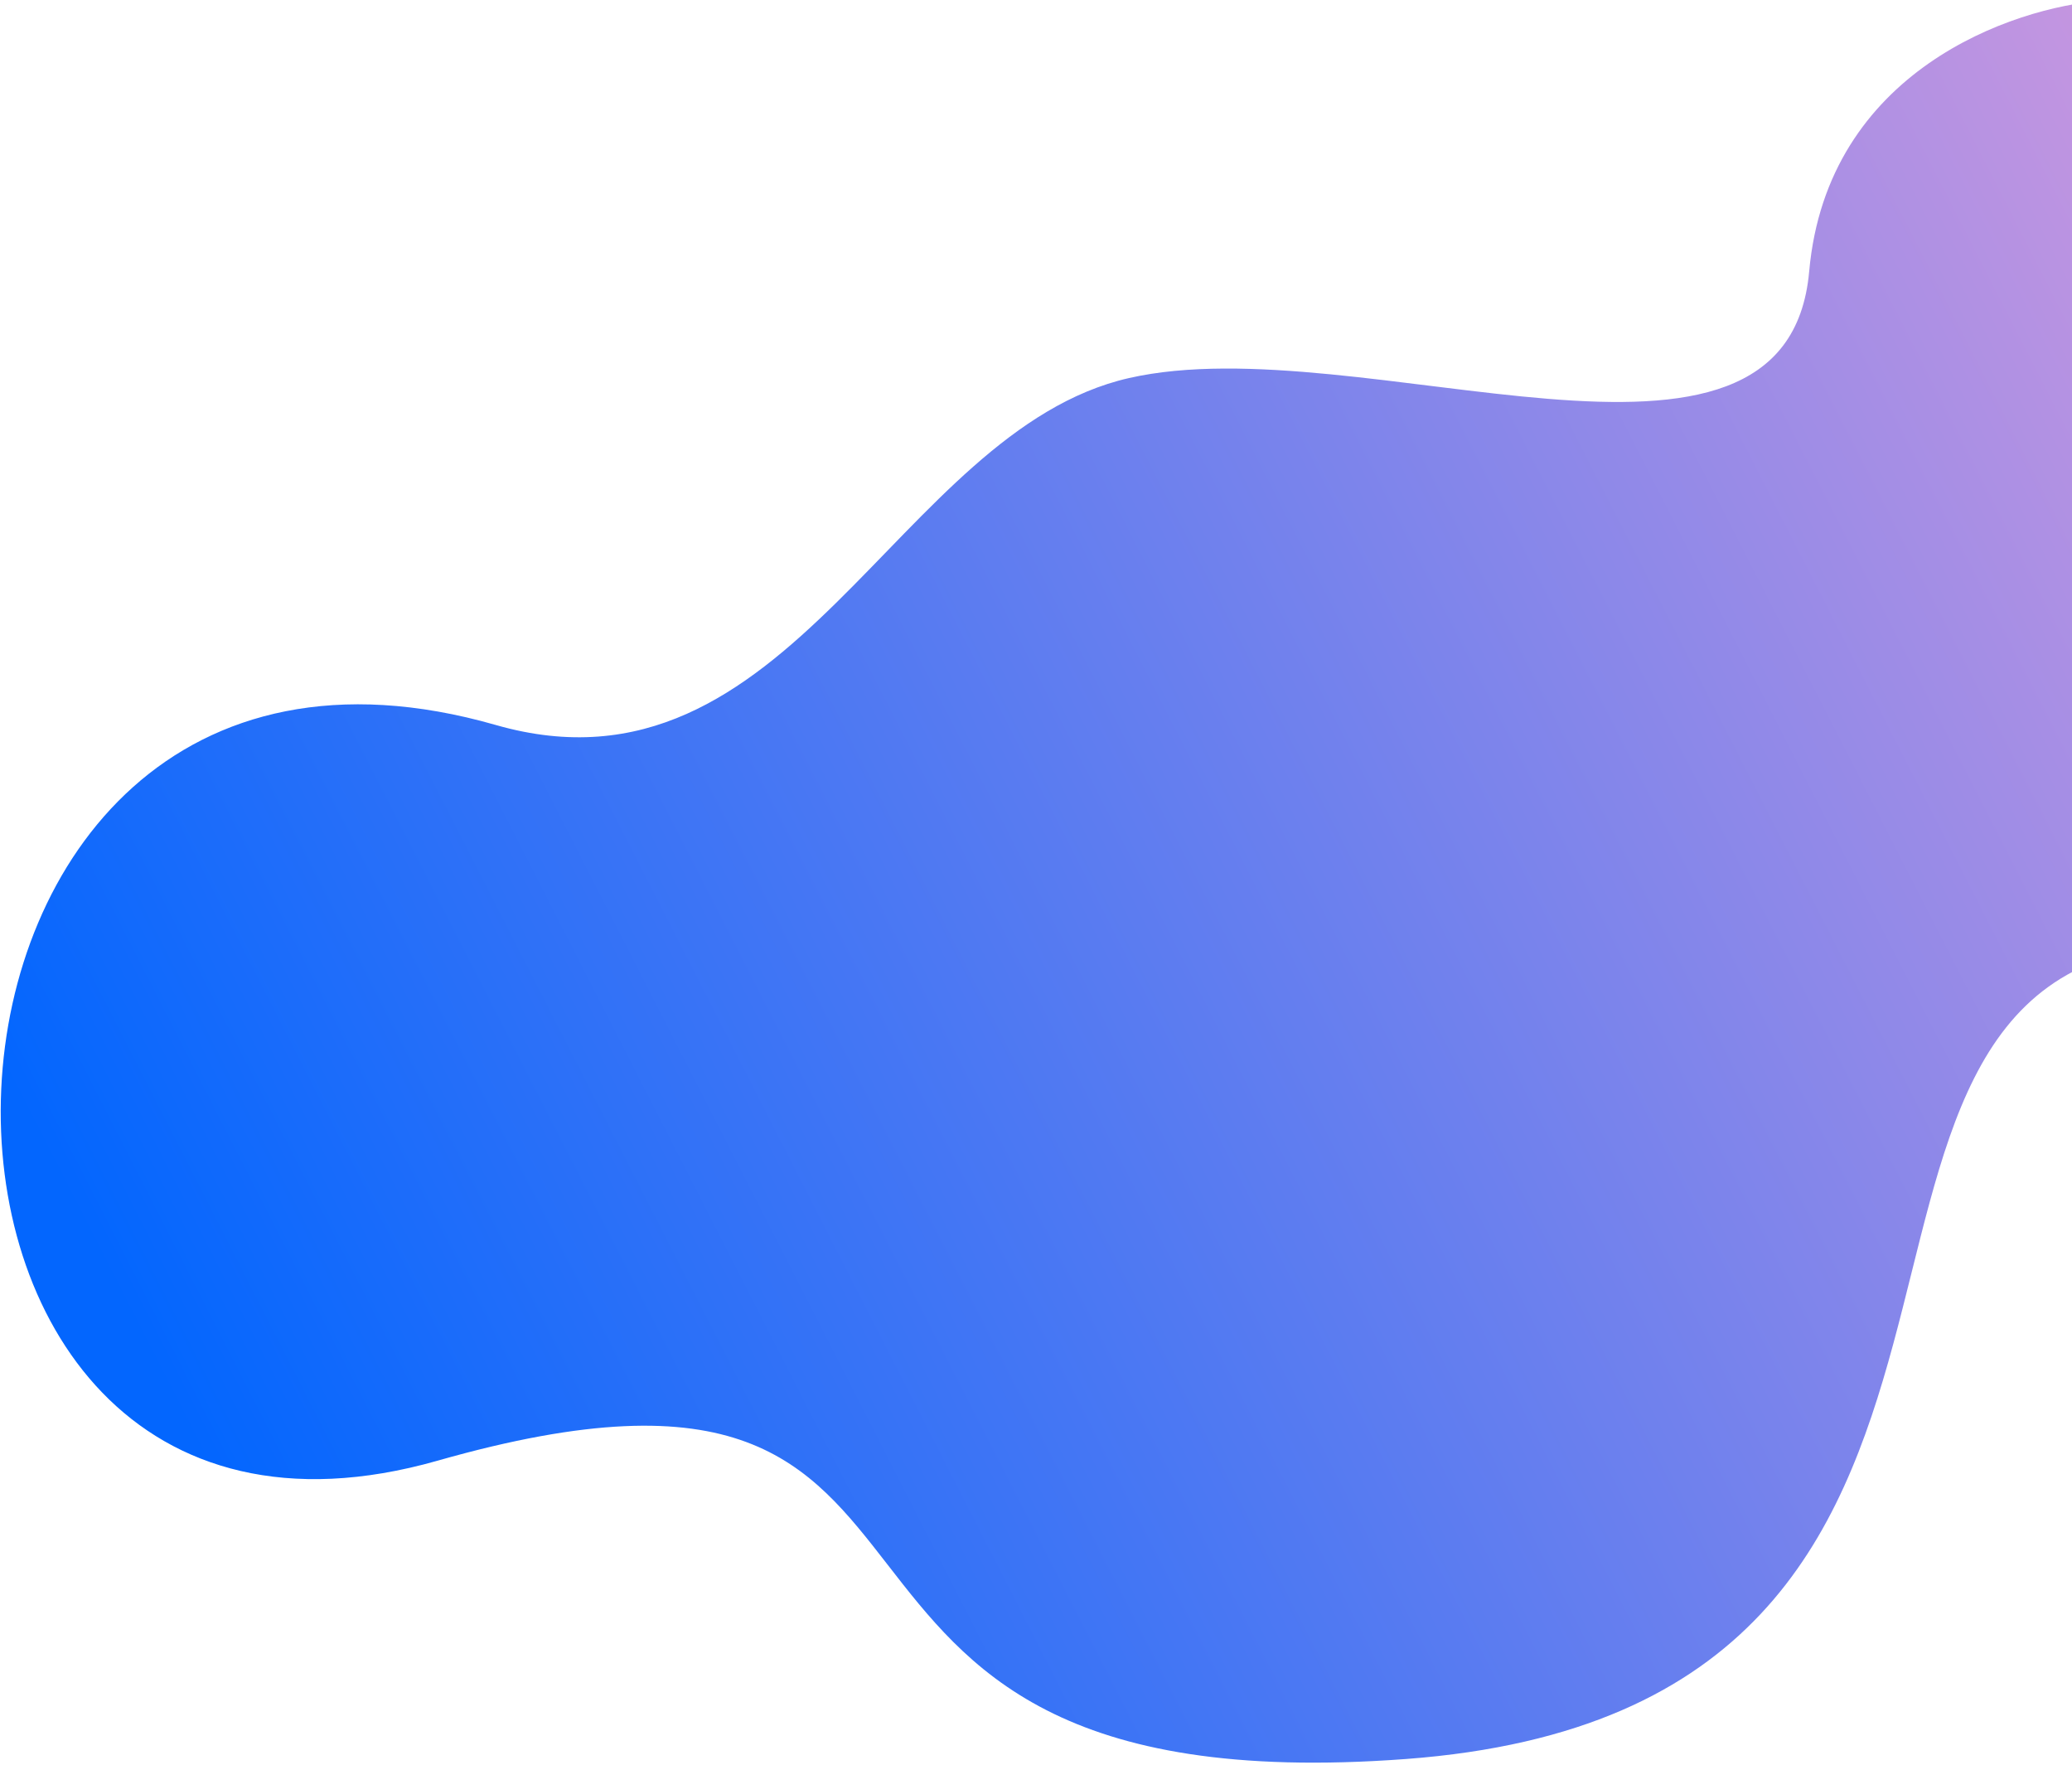 <svg width="782" height="666" viewBox="0 0 782 666" fill="none" xmlns="http://www.w3.org/2000/svg">
    <path
        d="M682.811 102.389C689.581 26.77 759.463 2.771 793.558 0.223C855.184 115.058 946.784 347.091 820.183 356.551C661.931 368.376 793.15 644.075 530.683 663.687C268.217 683.298 393.217 486.177 165.188 551.118C-62.84 616.06 -53.348 204.641 187.144 273.554C298.525 305.471 338.309 162.62 426.088 142.648C513.867 122.677 674.348 196.912 682.811 102.389Z"
        fill="url(#paint0_linear_6_104)" />
    <defs>
        <linearGradient id="paint0_linear_6_104" x1="817.162" y1="52.111" x2="27.58" y2="455.736"
            gradientUnits="userSpaceOnUse">
            <stop stop-color="#C596E0" />
            <stop offset="1" stop-color="#0366FE" />
        </linearGradient>
    </defs>
</svg>